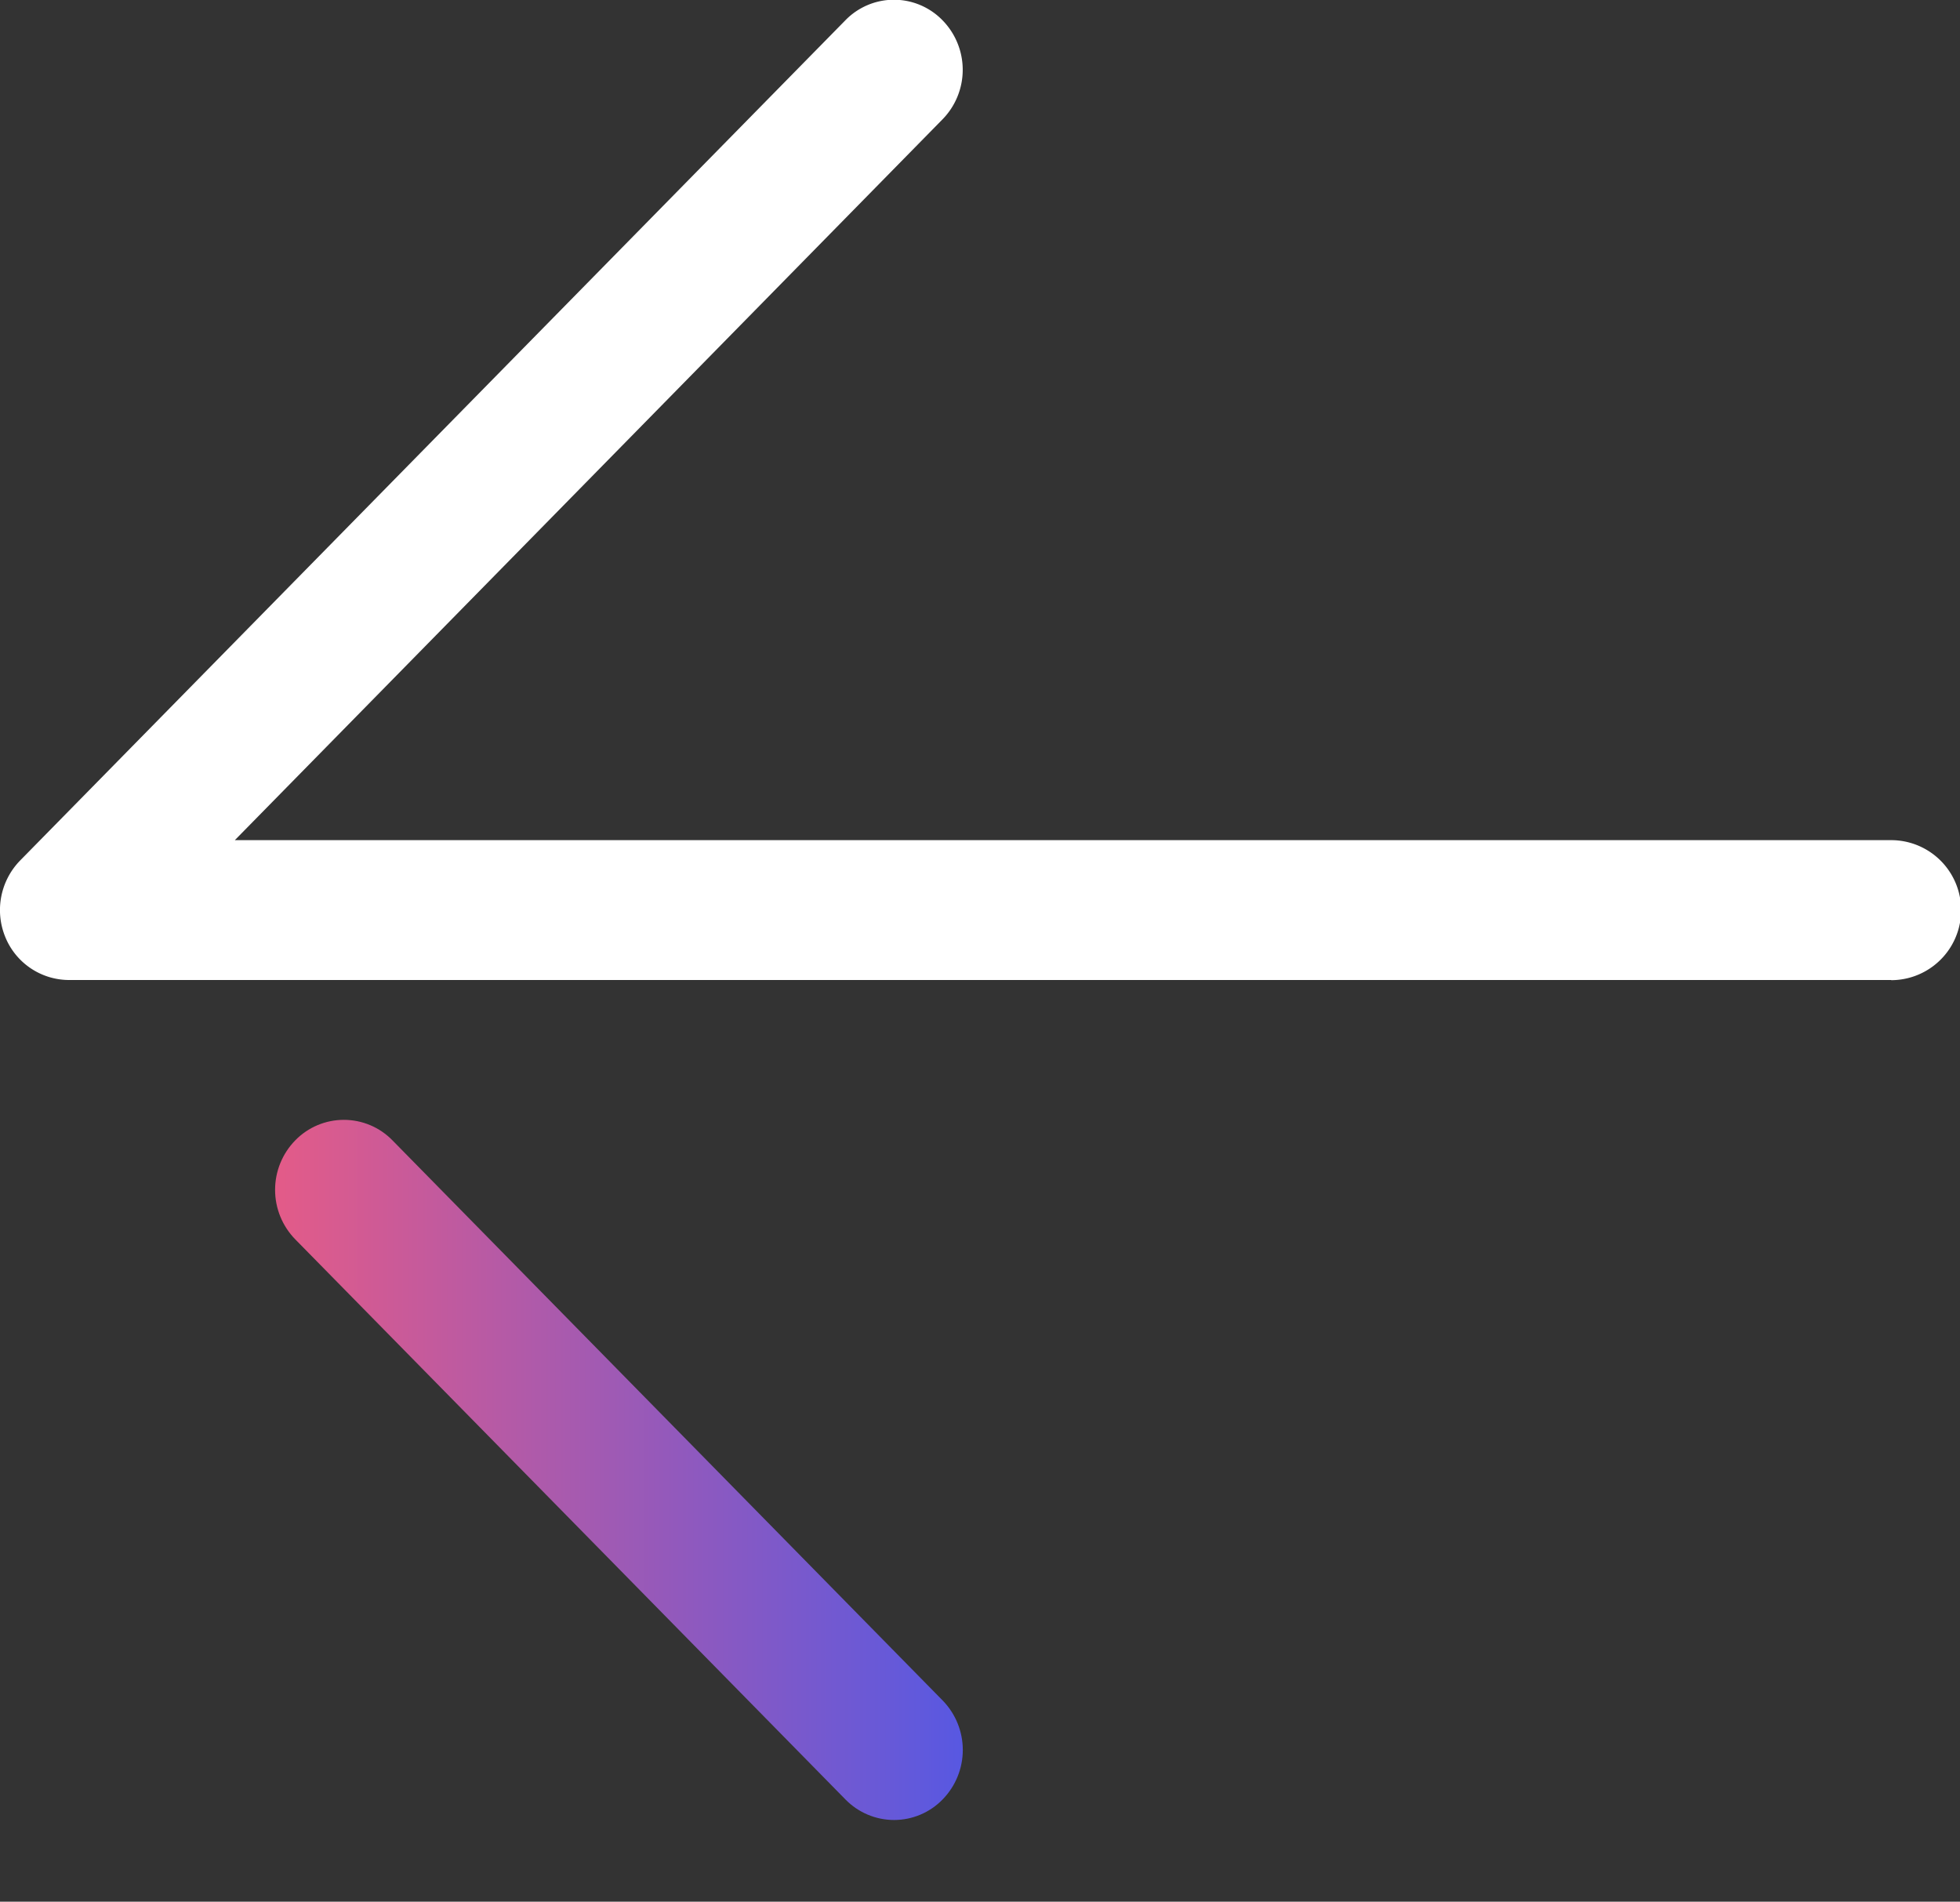 <svg xmlns="http://www.w3.org/2000/svg" xmlns:xlink="http://www.w3.org/1999/xlink" viewBox="0 0 244.96 237.67"><rect x="0" y="0" width="244.96" height="237.67" fill="#333333" stroke="none"/><defs><style>.cls-1{fill:none;}.cls-2{fill:#fff;}.cls-3{clip-path:url(#clip-path);}.cls-4{stroke:#fff;stroke-miterlimit:10;stroke-width:0.36px;fill:url(#linear-gradient);}</style><clipPath id="clip-path"><path class="cls-1" d="M111.74,227.46a8.5,8.5,0,0,1-6.08-2.57l-68.76-70a8.85,8.85,0,0,1,0-12.37,8.48,8.48,0,0,1,12.15,0l68.76,70a8.85,8.85,0,0,1,0,12.37A8.46,8.46,0,0,1,111.74,227.46Z"/></clipPath><linearGradient id="linear-gradient" x1="26.69" y1="183.72" x2="134.25" y2="183.72" gradientUnits="userSpaceOnUse"><stop offset="0" stop-color="#f05b80"/><stop offset="1" stop-color="#4158f0"/></linearGradient></defs><g id="Layer_2" data-name="Layer 2"><g id="Layer_1-2" data-name="Layer 1"><path class="cls-2" d="M236.37,122.48H8.6a8.62,8.62,0,0,1-7.95-5.4,8.87,8.87,0,0,1,1.87-9.54l103.13-105a8.46,8.46,0,0,1,12.15,0,8.85,8.85,0,0,1,0,12.37L29.35,105h207a8.75,8.75,0,0,1,0,17.5Z"/><g class="cls-3"><rect class="cls-4" x="26.69" y="129.94" width="107.56" height="107.56" rx="10.35"/></g></g></g></svg>